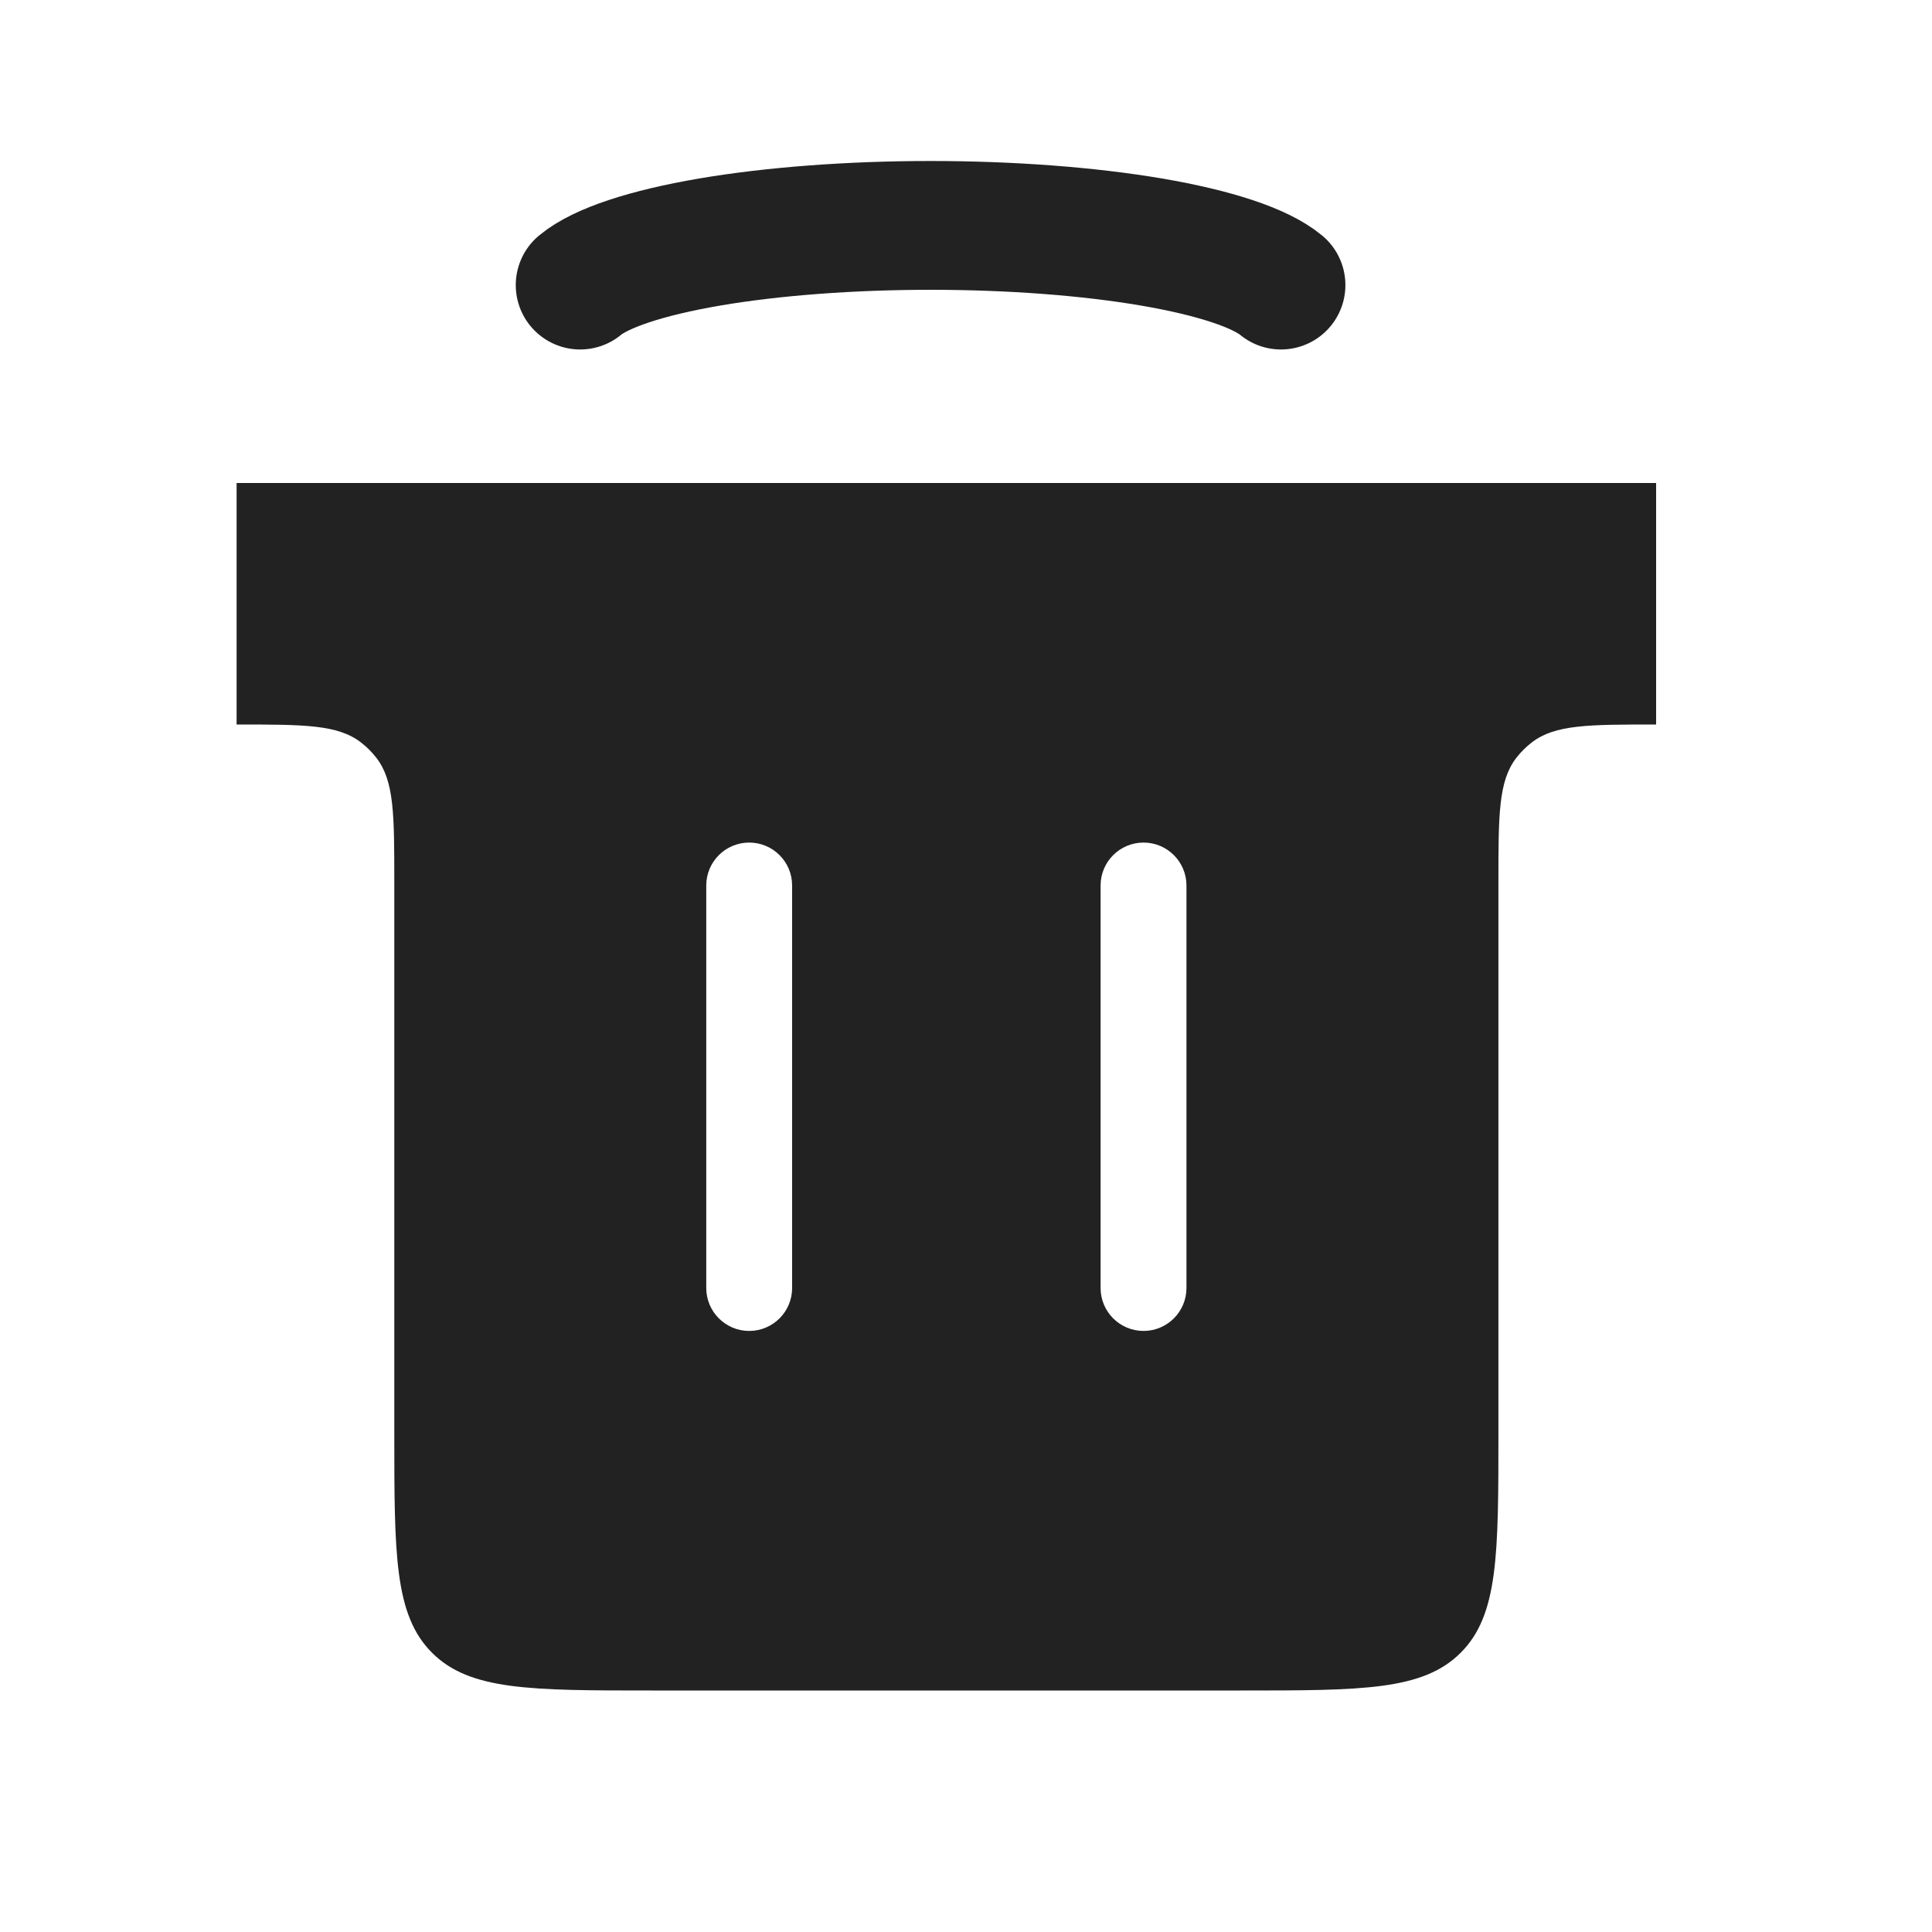 <svg width="45" height="45" viewBox="0 0 45 45" fill="none" xmlns="http://www.w3.org/2000/svg">
<path fill-rule="evenodd" clip-rule="evenodd" d="M38.574 11.25H5.511V16.875C7.081 16.875 7.866 16.875 8.406 17.292C8.542 17.396 8.663 17.518 8.768 17.653C9.184 18.193 9.184 18.978 9.184 20.549V33.375C9.184 36.203 9.184 37.618 10.063 38.496C10.942 39.375 12.356 39.375 15.184 39.375H28.901C31.729 39.375 33.143 39.375 34.022 38.496C34.901 37.618 34.901 36.203 34.901 33.375V20.549C34.901 18.978 34.901 18.193 35.317 17.653C35.422 17.518 35.543 17.396 35.679 17.292C36.219 16.875 37.004 16.875 38.574 16.875V11.25ZM18.45 20.625C18.45 20.073 18.003 19.625 17.45 19.625C16.898 19.625 16.45 20.073 16.45 20.625V30C16.45 30.552 16.898 31 17.45 31C18.003 31 18.45 30.552 18.45 30V20.625ZM27.635 20.625C27.635 20.073 27.187 19.625 26.635 19.625C26.082 19.625 25.635 20.073 25.635 20.625V30C25.635 30.552 26.082 31 26.635 31C27.187 31 27.635 30.552 27.635 30V20.625Z" fill="#222222"/>
<path d="M13.513 6.64C13.995 6.241 15.056 5.889 16.531 5.637C18.007 5.386 19.815 5.25 21.675 5.25C23.535 5.25 25.343 5.386 26.819 5.637C28.294 5.889 29.355 6.241 29.837 6.64" stroke="#222222" stroke-width="3" stroke-linecap="round"/>
</svg>
